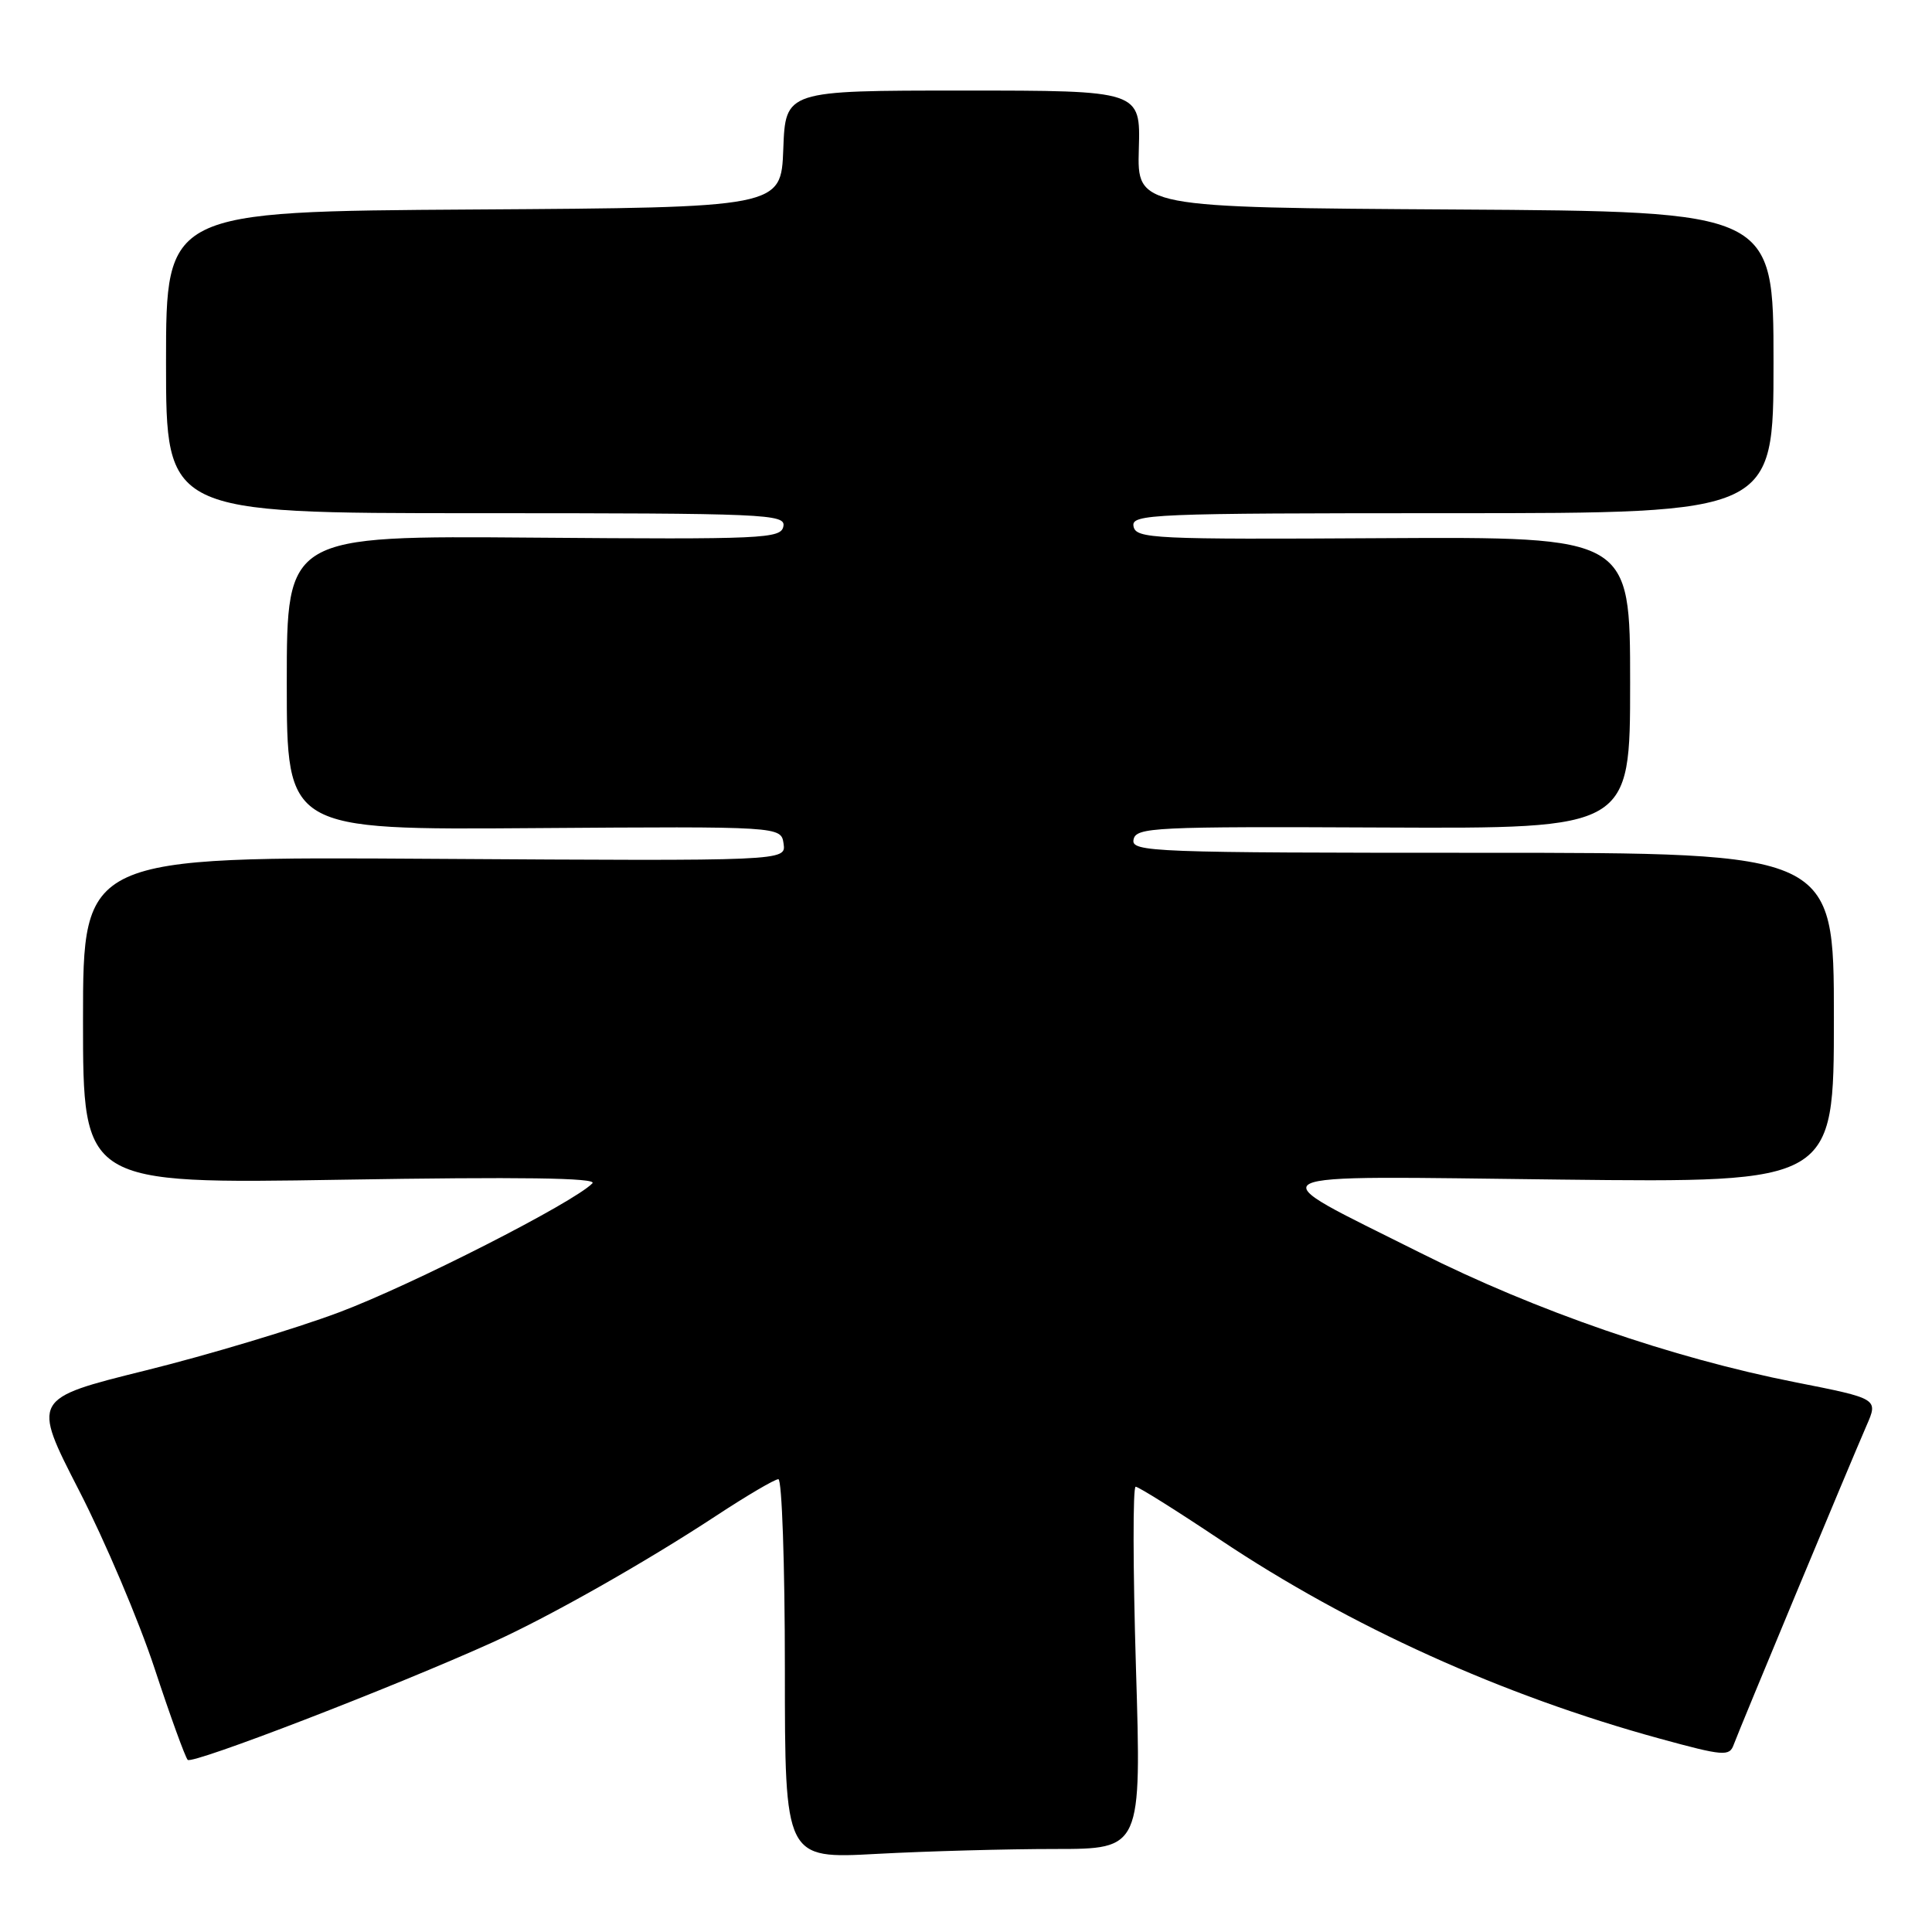 <?xml version="1.0" encoding="UTF-8" standalone="no"?>
<!DOCTYPE svg PUBLIC "-//W3C//DTD SVG 1.1//EN" "http://www.w3.org/Graphics/SVG/1.1/DTD/svg11.dtd" >
<svg xmlns="http://www.w3.org/2000/svg" xmlns:xlink="http://www.w3.org/1999/xlink" version="1.1" viewBox="0 0 256 256">
 <g >
 <path fill="currentColor"
d=" M 139.78 245.00 C 151.25 245.00 151.25 245.00 150.52 221.00 C 150.12 207.80 150.10 197.00 150.48 197.00 C 150.86 197.00 155.91 200.17 161.70 204.04 C 178.86 215.51 199.09 224.67 219.94 230.38 C 228.37 232.69 229.16 232.75 229.72 231.19 C 230.46 229.17 245.08 194.05 247.32 188.91 C 248.89 185.33 248.89 185.33 237.86 183.15 C 221.59 179.94 203.51 173.70 188.13 165.97 C 166.32 155.03 164.79 155.82 206.75 156.30 C 243.00 156.71 243.00 156.71 243.00 134.85 C 243.00 113.00 243.00 113.00 196.43 113.00 C 152.61 113.00 149.87 112.90 150.20 111.25 C 150.52 109.62 152.83 109.51 183.27 109.65 C 216.00 109.80 216.00 109.80 216.00 90.47 C 216.00 71.13 216.00 71.13 183.27 71.31 C 152.81 71.49 150.52 71.38 150.20 69.75 C 149.87 68.11 152.42 68.00 192.43 68.00 C 235.00 68.00 235.00 68.00 235.00 48.01 C 235.00 28.02 235.00 28.02 192.84 27.76 C 150.68 27.50 150.68 27.50 150.90 19.75 C 151.13 12.00 151.13 12.00 127.61 12.00 C 104.08 12.00 104.08 12.00 103.79 19.75 C 103.50 27.50 103.50 27.50 62.75 27.76 C 22.00 28.02 22.00 28.02 22.00 48.01 C 22.00 68.00 22.00 68.00 63.07 68.00 C 101.66 68.00 104.13 68.11 103.80 69.75 C 103.48 71.38 101.22 71.48 70.73 71.24 C 38.00 70.98 38.00 70.98 38.00 90.47 C 38.00 109.97 38.00 109.97 70.75 109.73 C 103.50 109.50 103.50 109.50 103.83 111.80 C 104.15 114.09 104.15 114.09 57.58 113.80 C 11.00 113.50 11.00 113.50 11.00 135.19 C 11.00 156.88 11.00 156.88 45.25 156.32 C 68.87 155.93 79.19 156.07 78.50 156.79 C 76.05 159.33 54.53 170.29 44.93 173.89 C 39.12 176.07 27.58 179.54 19.30 181.59 C 4.23 185.33 4.23 185.33 10.47 197.49 C 13.91 204.18 18.41 214.79 20.48 221.07 C 22.55 227.36 24.53 232.81 24.87 233.19 C 25.46 233.84 52.25 223.51 65.31 217.60 C 72.79 214.22 85.52 207.01 94.89 200.85 C 98.95 198.18 102.66 196.00 103.14 196.00 C 103.61 196.00 104.00 207.32 104.00 221.15 C 104.00 246.31 104.00 246.31 116.16 245.65 C 122.84 245.29 133.48 245.00 139.78 245.00 Z "/>
</g>
</svg>